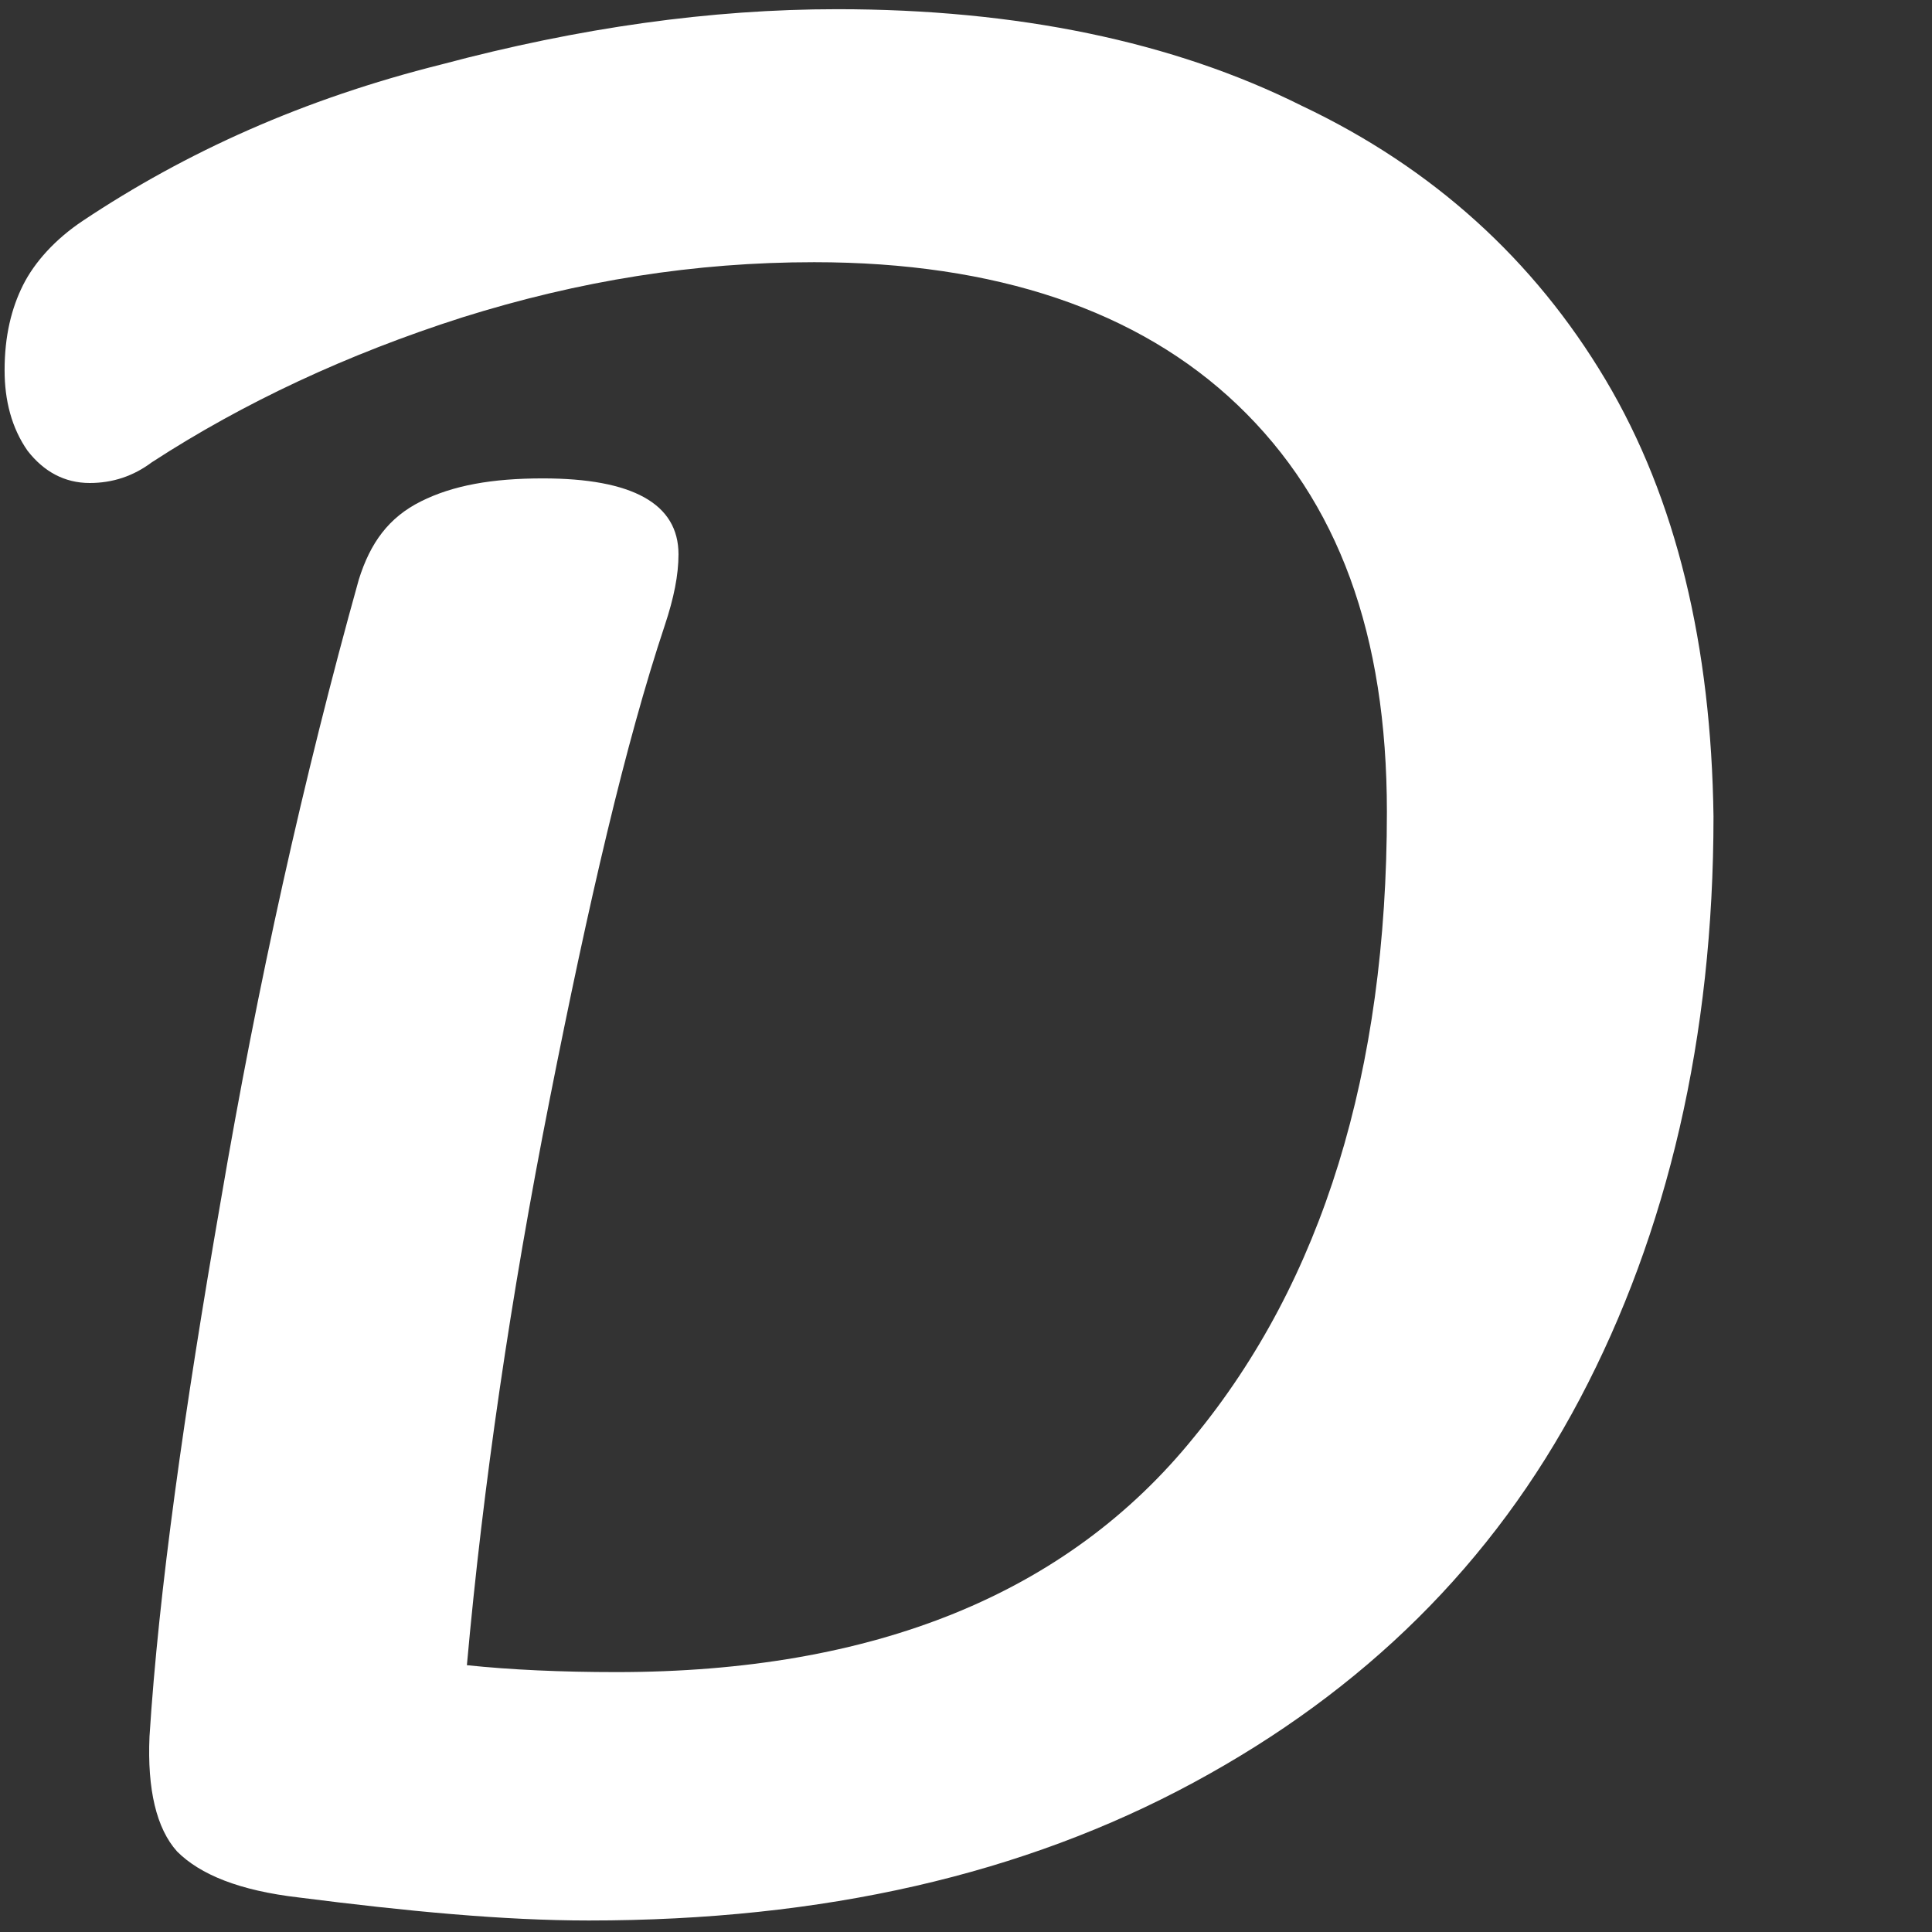 <?xml version="1.0" encoding="utf-8"?>
<!-- Generator: Adobe Illustrator 27.5.0, SVG Export Plug-In . SVG Version: 6.00 Build 0)  -->
<svg version="1.1" id="Capa_1" xmlns="http://www.w3.org/2000/svg" xmlns:xlink="http://www.w3.org/1999/xlink" x="0px" y="0px"
	 viewBox="0 0 84 84" style="enable-background:new 0 0 84 84;" xml:space="preserve">
<rect x="0" y="0" width="84" height="84" fill="#333333" stroke="none"/>
<style type="text/css">
	.st0{fill:#FFFFFF;}
</style>
<path class="st0" d="M69.8,16.5c-3.1-5.2-7.5-9.2-13.2-11.9C51,1.8,44.2,0.4,36.4,0.4c-5.5,0-11.2,0.8-17.2,2.4
	c-6,1.5-11.1,3.8-15.6,6.8c-1.2,0.8-2.1,1.8-2.6,2.8c-0.5,1-0.8,2.2-0.8,3.7c0,1.3,0.3,2.5,1,3.5C1.9,20.5,2.8,21,3.9,21
	c1,0,1.9-0.3,2.7-0.9c4-2.6,8.5-4.7,13.5-6.3c5.1-1.6,10.1-2.4,15.3-2.4c7.9,0,14.1,2.1,18.4,6.2c4.4,4.2,6.5,10,6.5,17.7
	c0,11.3-2.8,20.4-8.4,27.2c-5.5,6.8-13.9,10.2-25.1,10.2c-2.4,0-4.6-0.1-6.5-0.3c0.7-7.8,1.9-16,3.6-24.6c1.7-8.6,3.3-15.5,5-20.6
	c0.4-1.2,0.6-2.2,0.6-3.1c0-2.2-2-3.3-5.9-3.3c-2.2,0-3.9,0.3-5.3,1s-2.2,1.8-2.7,3.4c-2.4,8.6-4.4,17.6-6,27
	C8,61.4,6.9,69.2,6.5,75.5c-0.1,2.3,0.3,4,1.2,5c1,1,2.7,1.7,5.3,2c4.7,0.6,8.9,1,12.6,1c10.2,0,18.9-2,26.3-6
	c7.4-4,13-9.5,16.8-16.7c3.8-7.2,5.8-15.7,5.8-25.3C74.4,28.1,72.9,21.7,69.8,16.5z"/>
</svg>
